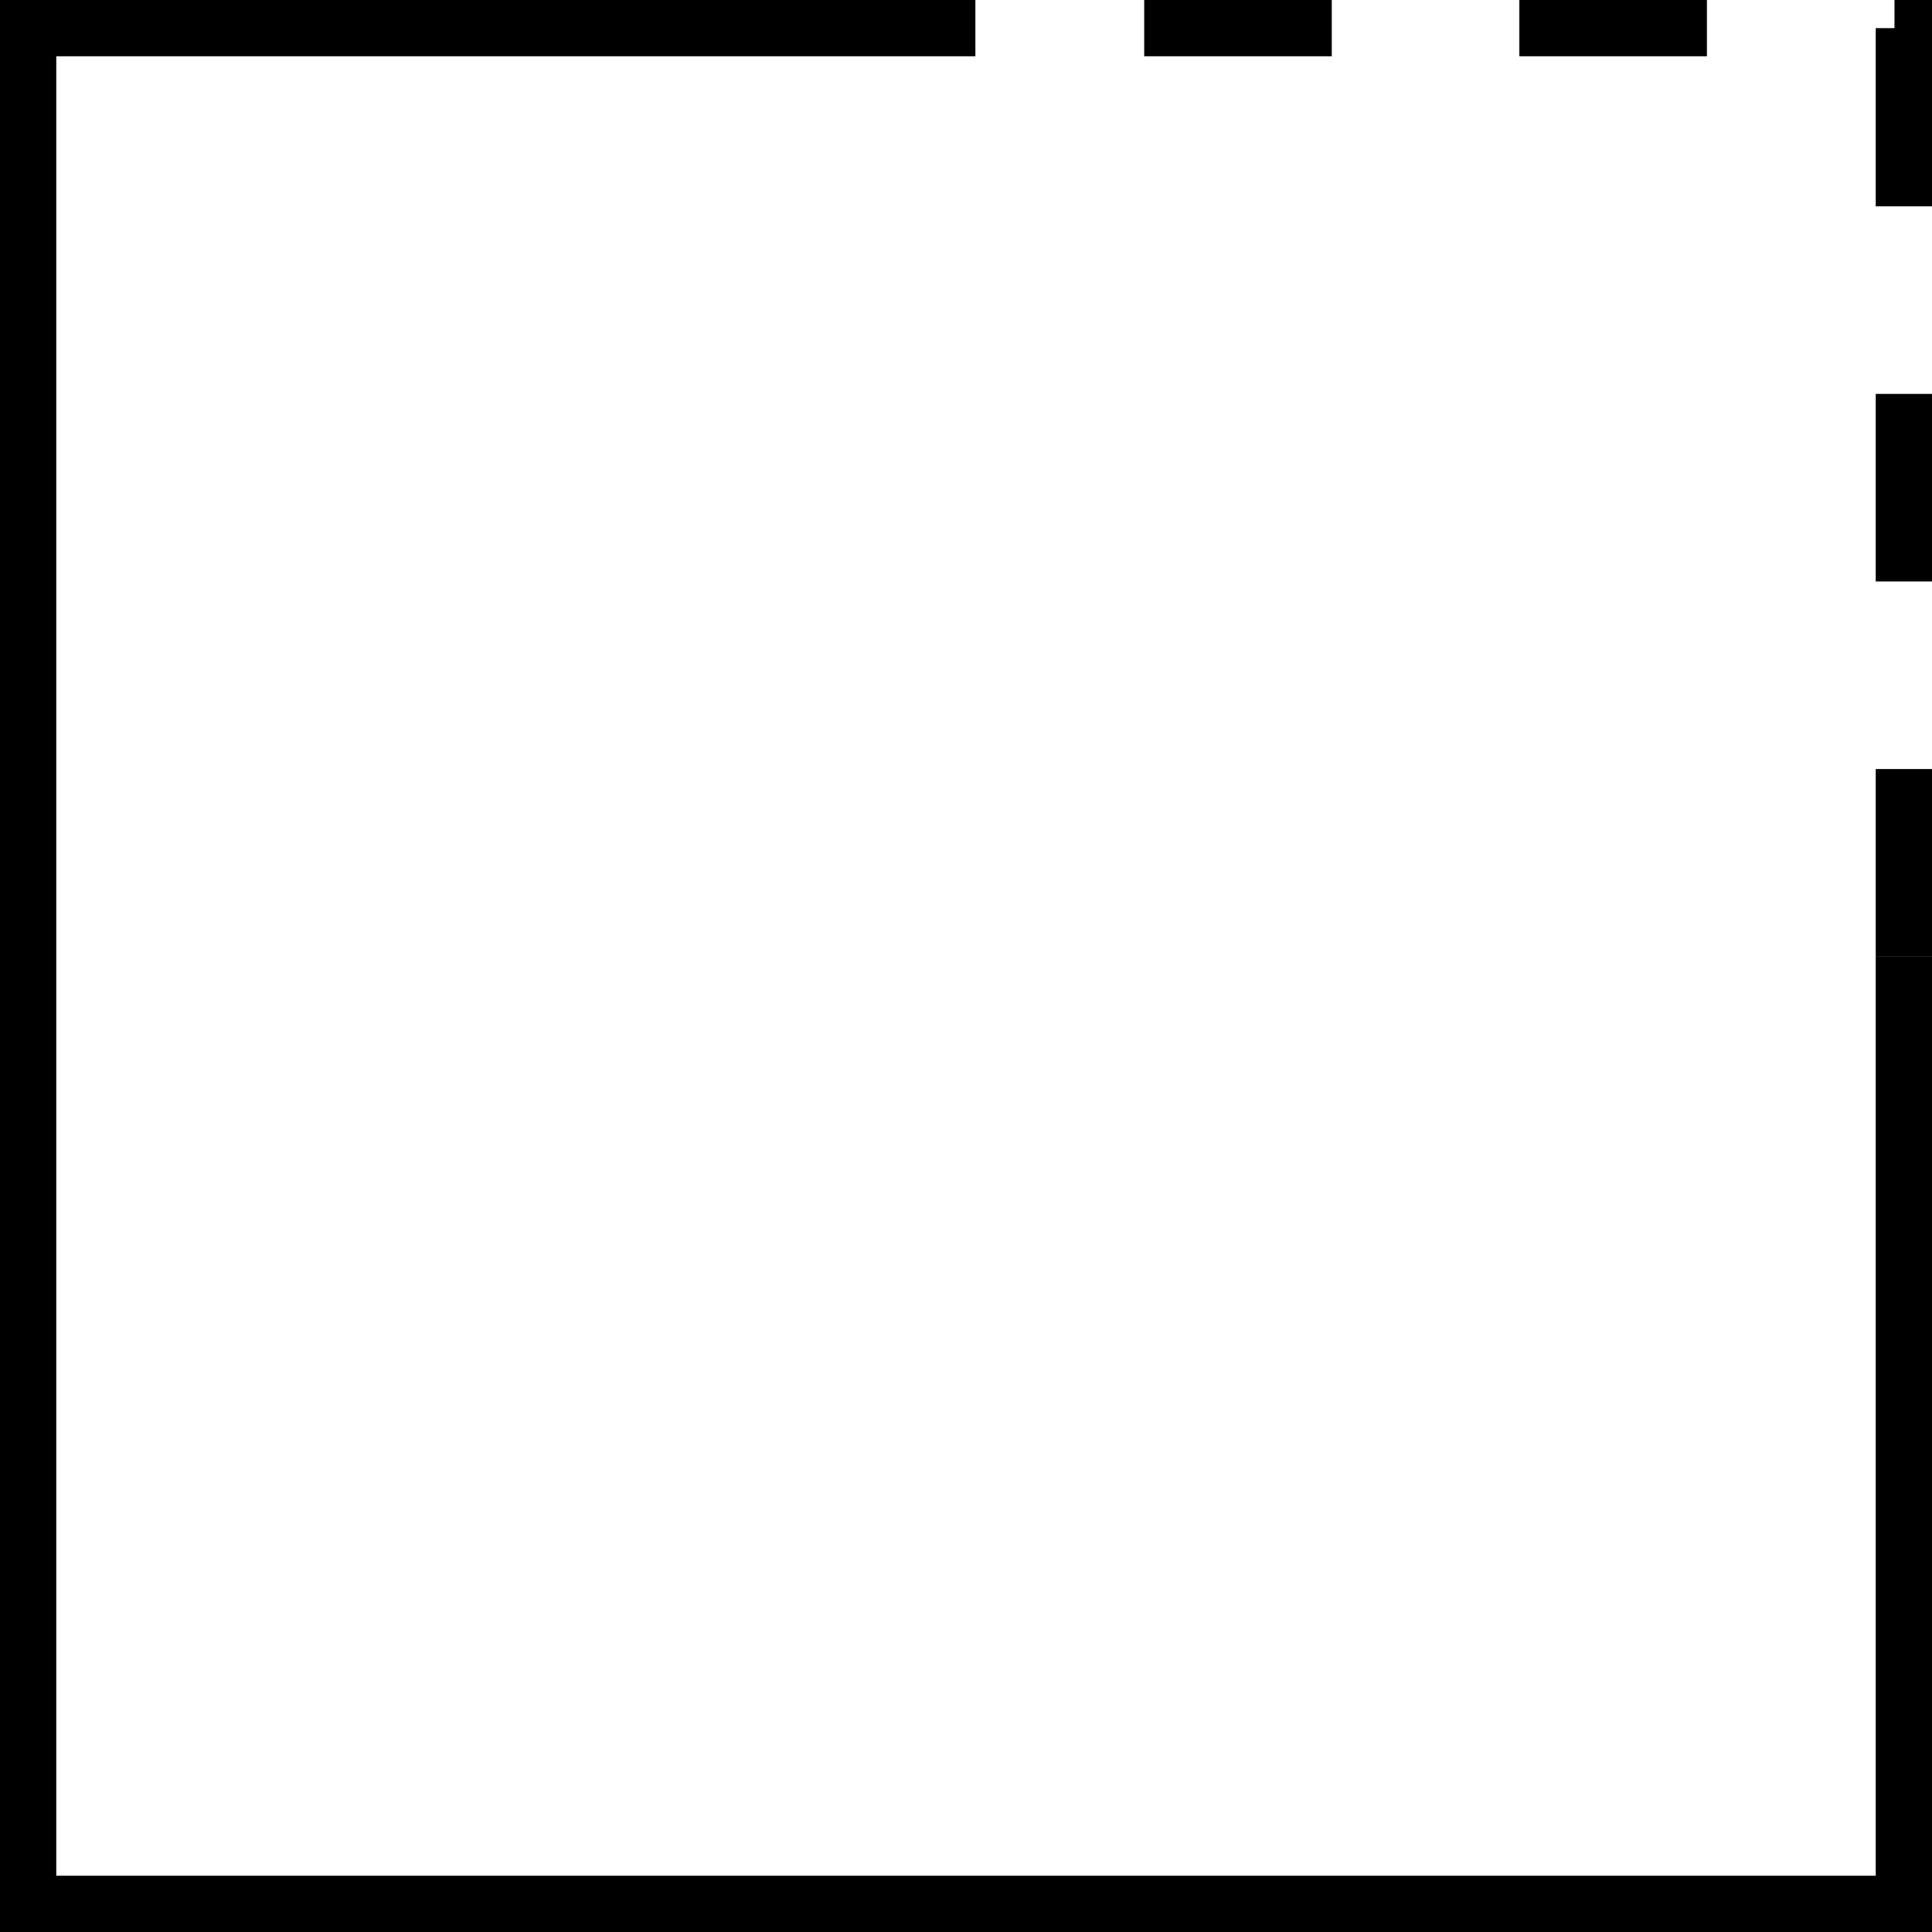 <?xml version="1.0" encoding="utf-8"?>
<!-- Generator: Adobe Illustrator 21.0.0, SVG Export Plug-In . SVG Version: 6.00 Build 0)  -->
<svg version="1.1" id="Layer_1" xmlns="http://www.w3.org/2000/svg" xmlns:xlink="http://www.w3.org/1999/xlink" x="0px" y="0px"
	 viewBox="0 0 103 103" enable-background="new 0 0 103 103" xml:space="preserve">
<polyline fill="none" stroke="#000000" stroke-width="3" stroke-miterlimit="10" points="52,1.5 1.5,1.5 1.5,101.5 101.5,101.5 
	101.5,51 "/>
<polyline fill="none" stroke="#000000" stroke-width="3" stroke-miterlimit="10" stroke-dasharray="10,10" points="101.5,51 
	101.5,1.5 52,1.5 "/>
</svg>

